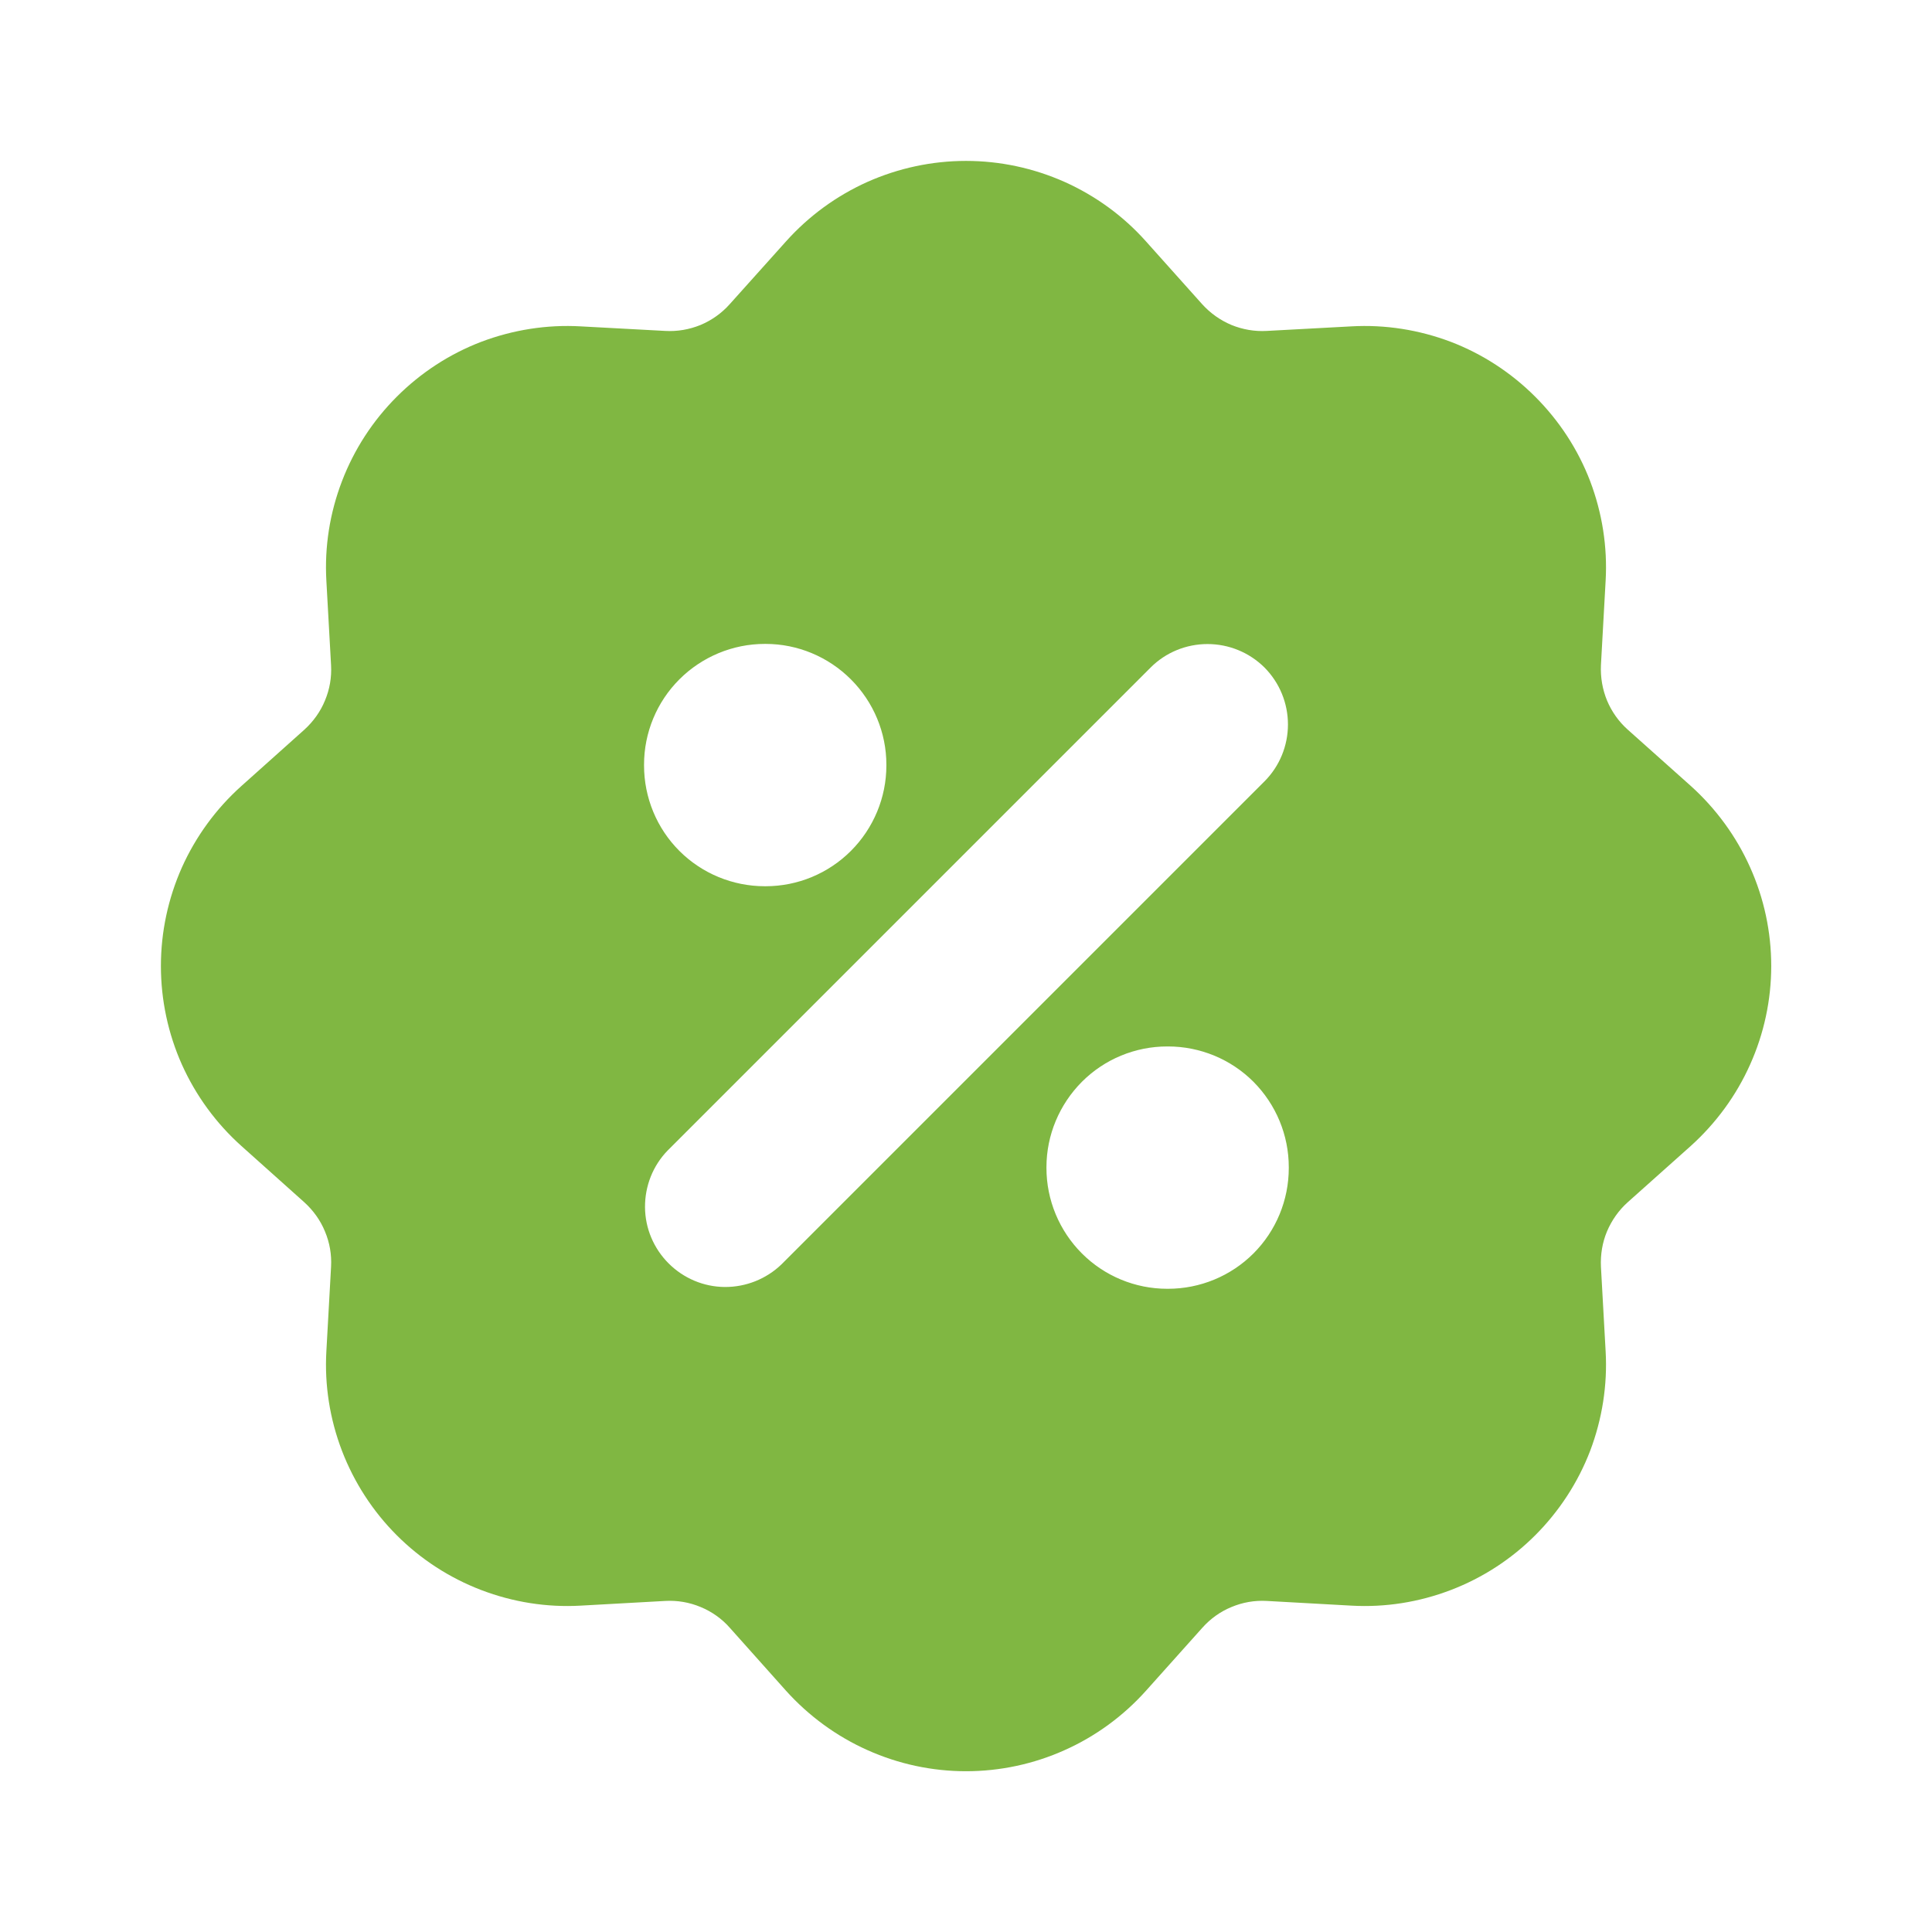 <svg width="14" height="14" viewBox="0 0 14 14" fill="none" xmlns="http://www.w3.org/2000/svg">
<path fill-rule="evenodd" clip-rule="evenodd" d="M5.696 1.749C5.861 1.565 6.061 1.419 6.286 1.318C6.511 1.218 6.754 1.166 7 1.166C7.246 1.166 7.489 1.218 7.714 1.318C7.939 1.419 8.14 1.565 8.304 1.749L8.712 2.205C8.771 2.27 8.843 2.321 8.924 2.355C9.005 2.388 9.092 2.403 9.179 2.398L9.792 2.365C10.038 2.351 10.283 2.39 10.513 2.477C10.743 2.565 10.951 2.701 11.125 2.875C11.299 3.049 11.435 3.257 11.523 3.487C11.61 3.717 11.649 3.962 11.635 4.208L11.601 4.82C11.597 4.908 11.612 4.995 11.645 5.076C11.679 5.157 11.73 5.229 11.795 5.287L12.252 5.695C12.435 5.86 12.582 6.061 12.682 6.285C12.783 6.51 12.835 6.753 12.835 7C12.835 7.246 12.783 7.489 12.682 7.714C12.582 7.938 12.435 8.139 12.252 8.304L11.795 8.712C11.73 8.77 11.679 8.843 11.645 8.923C11.611 9.004 11.597 9.092 11.601 9.179L11.635 9.792C11.649 10.037 11.61 10.283 11.523 10.513C11.435 10.742 11.299 10.951 11.125 11.125C10.951 11.299 10.743 11.434 10.513 11.522C10.283 11.61 10.038 11.649 9.792 11.635L9.179 11.601C9.092 11.596 9.005 11.611 8.924 11.645C8.843 11.678 8.771 11.73 8.713 11.795L8.304 12.252C8.14 12.435 7.939 12.582 7.715 12.682C7.49 12.783 7.247 12.835 7 12.835C6.754 12.835 6.511 12.783 6.286 12.682C6.062 12.582 5.861 12.435 5.696 12.252L5.288 11.795C5.23 11.729 5.157 11.678 5.077 11.645C4.996 11.611 4.908 11.596 4.821 11.601L4.208 11.635C3.963 11.649 3.717 11.61 3.487 11.522C3.257 11.434 3.049 11.299 2.875 11.125C2.701 10.951 2.566 10.742 2.478 10.513C2.39 10.283 2.351 10.037 2.365 9.792L2.399 9.179C2.404 9.092 2.389 9.005 2.355 8.924C2.322 8.843 2.27 8.771 2.205 8.712L1.749 8.304C1.566 8.14 1.419 7.939 1.318 7.714C1.218 7.49 1.166 7.246 1.166 7C1.166 6.754 1.218 6.511 1.318 6.286C1.419 6.061 1.566 5.86 1.749 5.696L2.205 5.288C2.27 5.229 2.322 5.157 2.355 5.076C2.389 4.995 2.404 4.908 2.399 4.82L2.365 4.208C2.351 3.962 2.39 3.717 2.478 3.487C2.566 3.257 2.701 3.049 2.875 2.875C3.049 2.701 3.257 2.565 3.487 2.477C3.717 2.39 3.963 2.351 4.208 2.365L4.821 2.398C4.908 2.403 4.995 2.388 5.076 2.355C5.157 2.321 5.229 2.27 5.287 2.205L5.696 1.749H5.696ZM9.163 4.837C9.272 4.947 9.333 5.095 9.333 5.25C9.333 5.404 9.272 5.553 9.163 5.662L5.663 9.162C5.553 9.268 5.405 9.327 5.252 9.326C5.099 9.325 4.953 9.263 4.845 9.155C4.737 9.047 4.675 8.901 4.674 8.748C4.673 8.595 4.731 8.447 4.838 8.337L8.338 4.837C8.447 4.728 8.595 4.667 8.75 4.667C8.905 4.667 9.053 4.728 9.163 4.837ZM5.542 4.666C5.31 4.666 5.087 4.759 4.923 4.923C4.759 5.087 4.667 5.309 4.667 5.541V5.547C4.667 5.779 4.759 6.002 4.923 6.166C5.087 6.33 5.31 6.422 5.542 6.422H5.548C5.78 6.422 6.002 6.33 6.166 6.166C6.33 6.002 6.423 5.779 6.423 5.547V5.541C6.423 5.309 6.33 5.087 6.166 4.923C6.002 4.759 5.78 4.666 5.548 4.666H5.542ZM8.458 7.583C8.226 7.583 8.004 7.675 7.84 7.839C7.676 8.004 7.583 8.226 7.583 8.458V8.464C7.583 8.696 7.676 8.919 7.84 9.083C8.004 9.247 8.226 9.339 8.458 9.339H8.464C8.696 9.339 8.919 9.247 9.083 9.083C9.247 8.919 9.339 8.696 9.339 8.464V8.458C9.339 8.226 9.247 8.004 9.083 7.839C8.919 7.675 8.696 7.583 8.464 7.583H8.458Z" fill="#80B742"/>
</svg>
